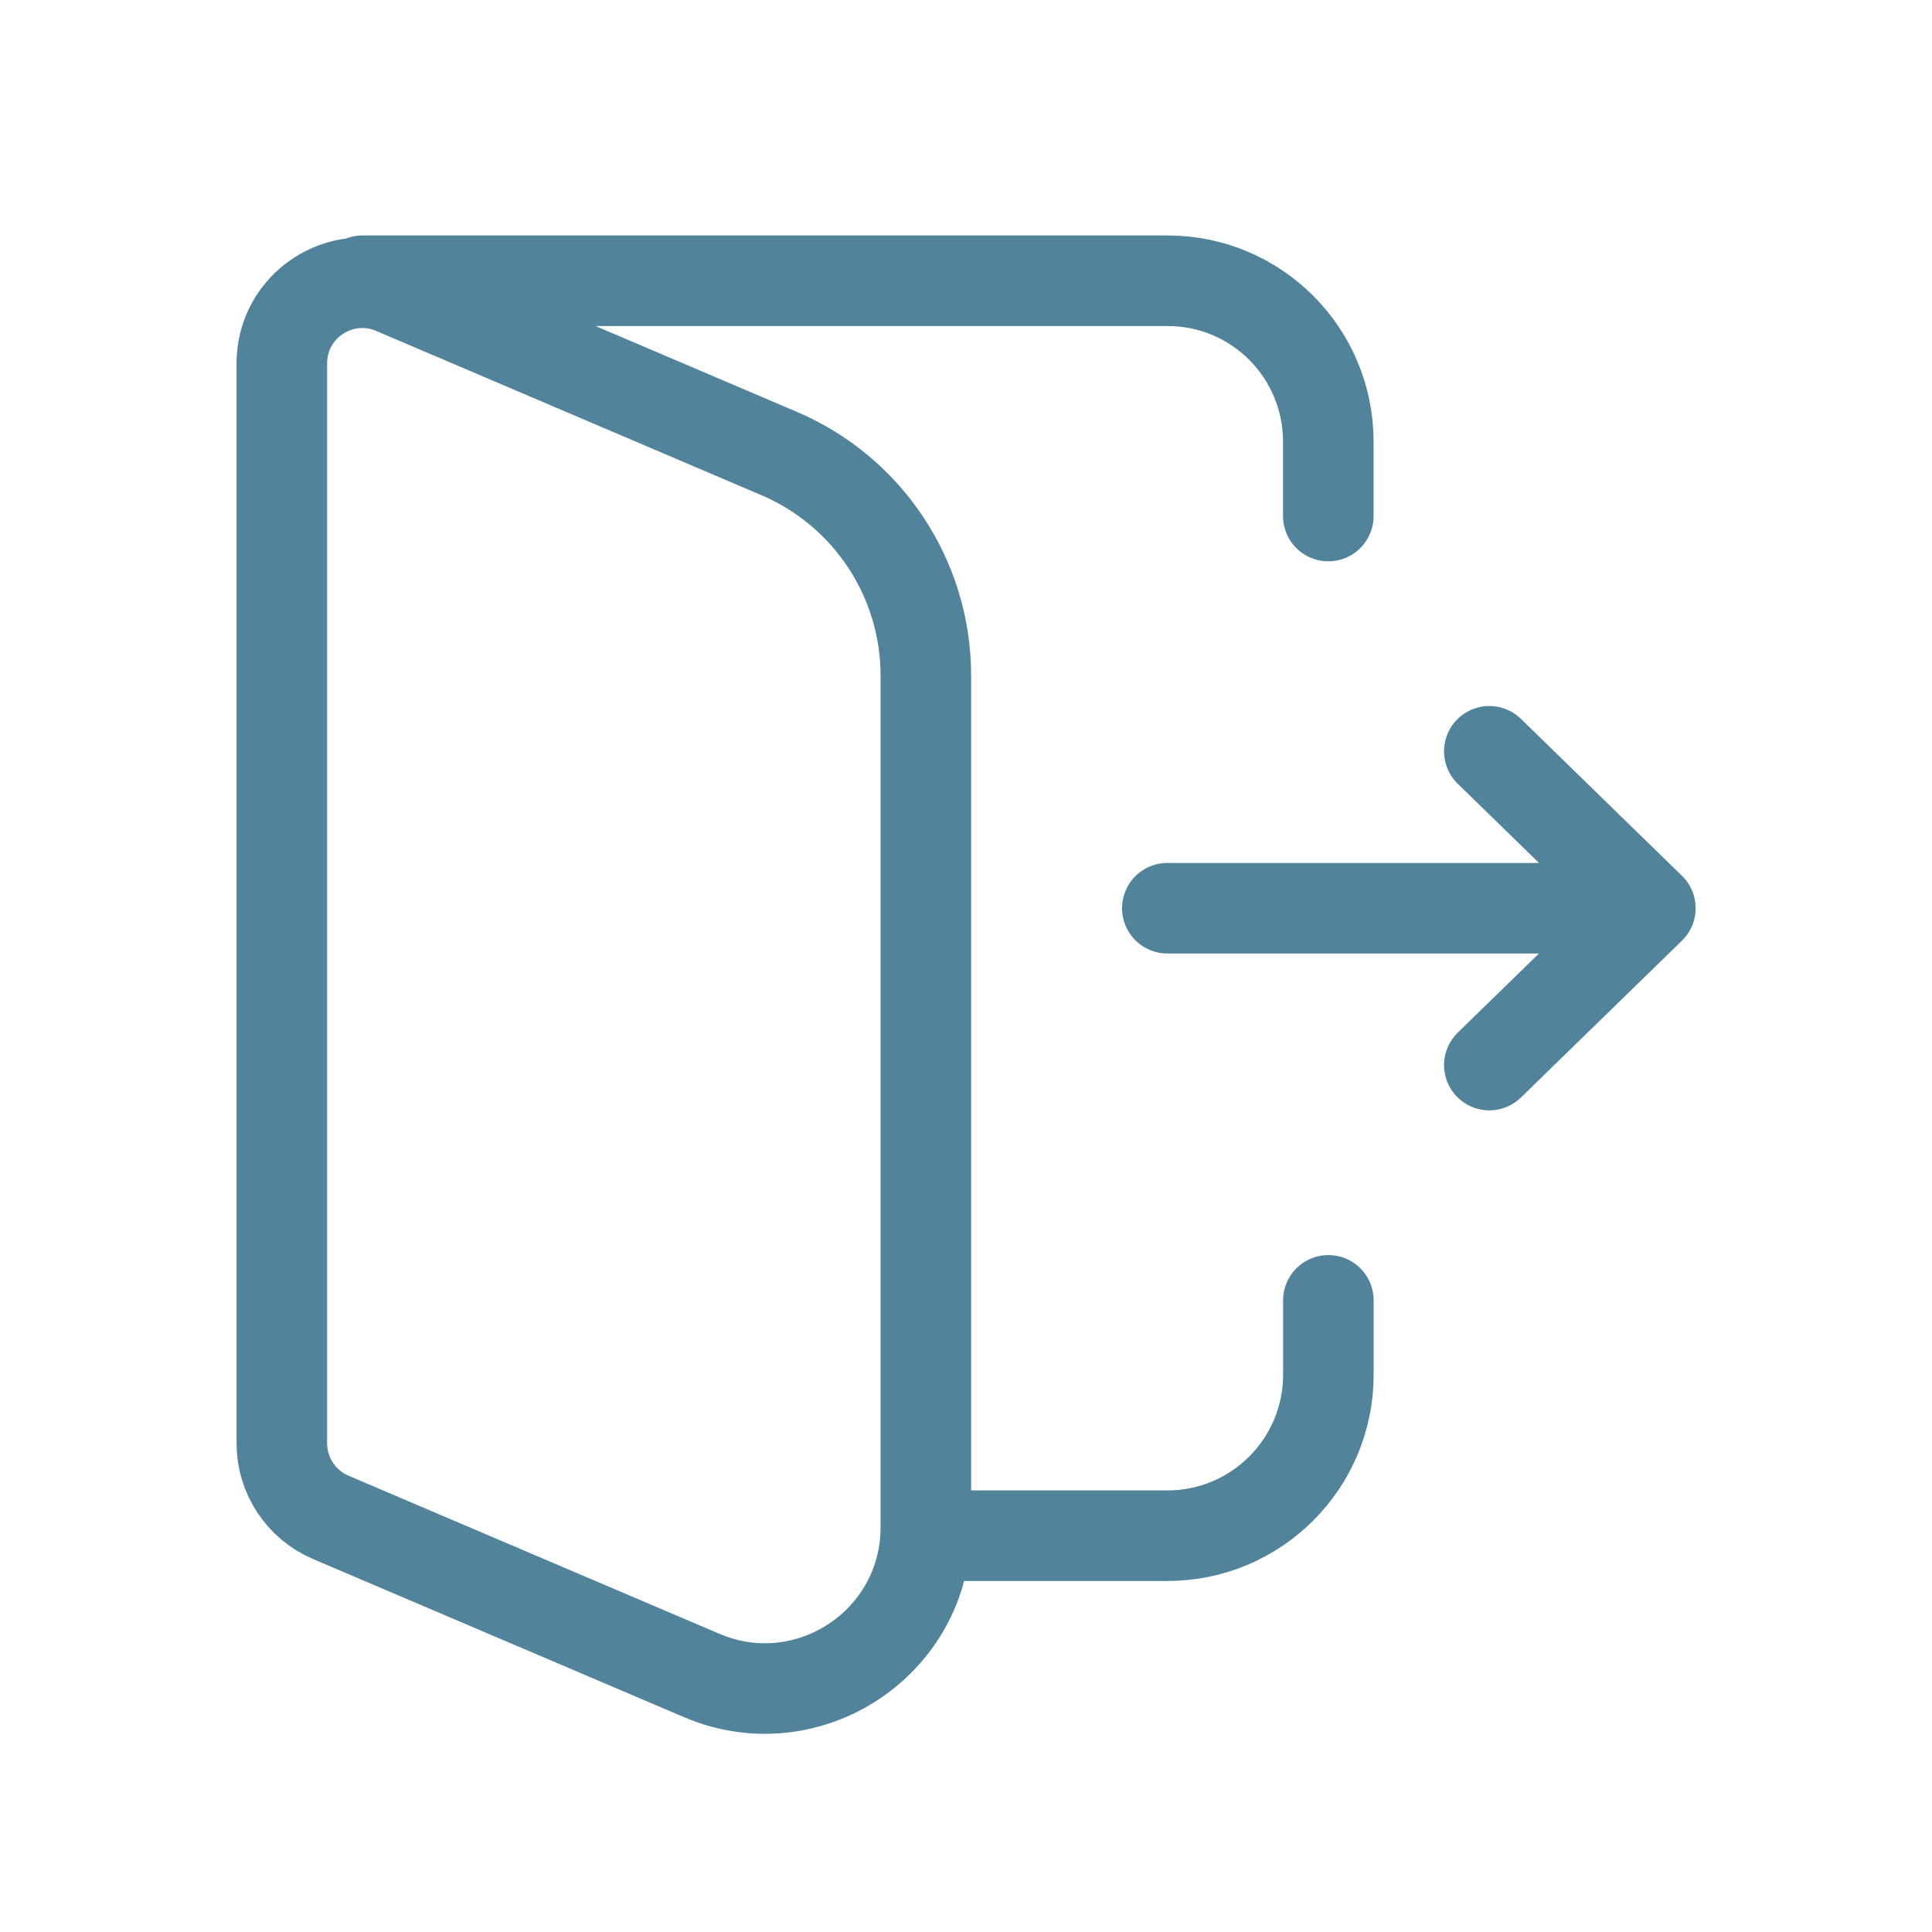 <svg width="32" height="32" viewBox="0 0 32 32" fill="none" xmlns="http://www.w3.org/2000/svg">
<path d="M19.335 15.043H27.335M27.335 15.043L24.668 17.641M27.335 15.043L24.668 12.444M15.336 25.436H19.336C20.809 25.436 22.002 24.242 22.002 22.769V21.538M22.001 8.547V7.316C22.001 5.843 20.811 4.65 19.339 4.65H6.001M5.478 25.132L11.622 27.751C13.381 28.501 15.335 27.21 15.335 25.298V11.19C15.335 9.587 14.378 8.139 12.903 7.511L6.524 4.791C5.645 4.416 4.668 5.062 4.668 6.018V23.905C4.668 24.44 4.987 24.922 5.478 25.132Z" stroke="#51839A" stroke-width="1.5" stroke-linecap="round" stroke-linejoin="round"/>
</svg>
